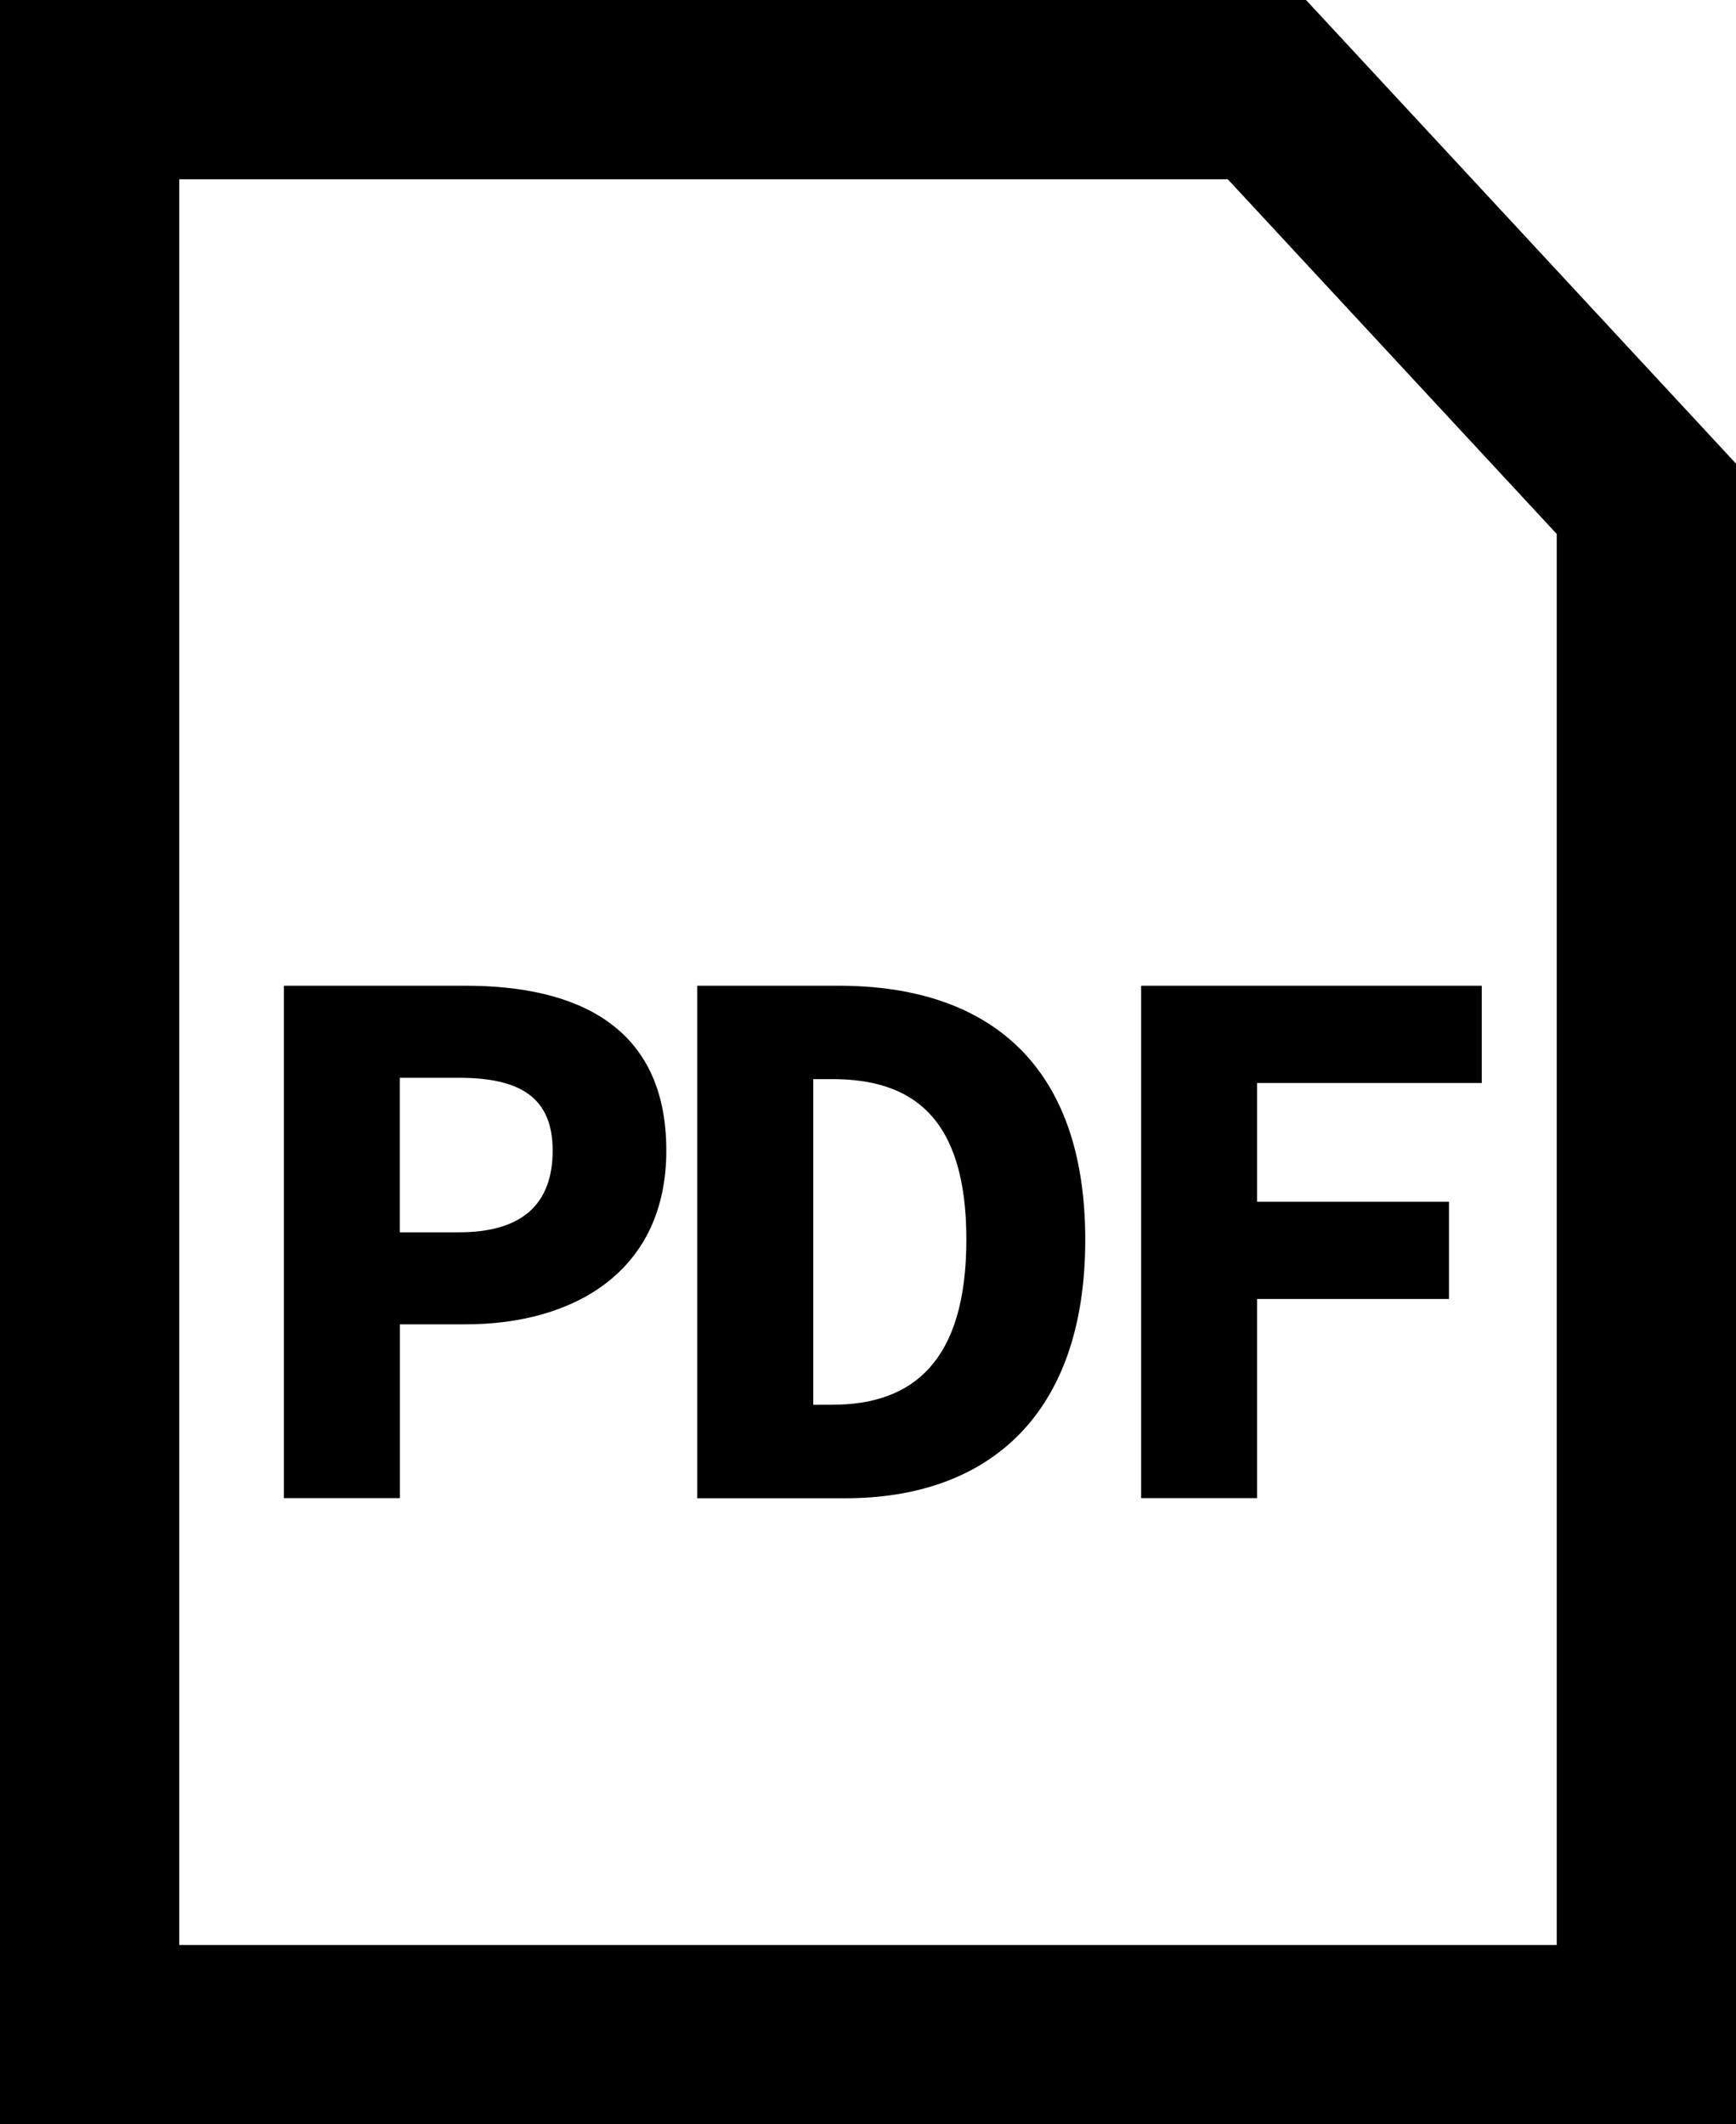 <svg id="Layer_1" data-name="Layer 1" xmlns="http://www.w3.org/2000/svg" viewBox="0 0 581 711"><path d="M437.91,88,548,206.72V679H87V88H437.91M464.1,28H27V739H608V183.18L464.1,28Z" transform="translate(-27 -28)"/><path d="M122,357.93h60.84C220,357.93,250,371.4,250,413.09c0,40.38-30.8,58.17-67.18,58.17h-22v58.17H122Zm58.59,82.53c21.27,0,31.37-9.54,31.37-27.37S201,388.74,180.57,388.74H160.8v51.72Z" transform="translate(-27 -28)"/><path d="M260.36,357.93h47.38c49.76,0,82.47,26.05,82.47,85s-32.71,86.54-80.28,86.54H260.36Zm45.23,140.24c26.68,0,44.83-14.25,44.83-55.28s-18.15-53.7-44.83-53.7h-6.41v109Z" transform="translate(-27 -28)"/><path d="M408.91,357.93h114v32.55H447.72v39.74h64.22v32.55H447.72v66.66H408.91Z" transform="translate(-27 -28)"/><path d="M583,63" transform="translate(-27 -28)"/></svg>